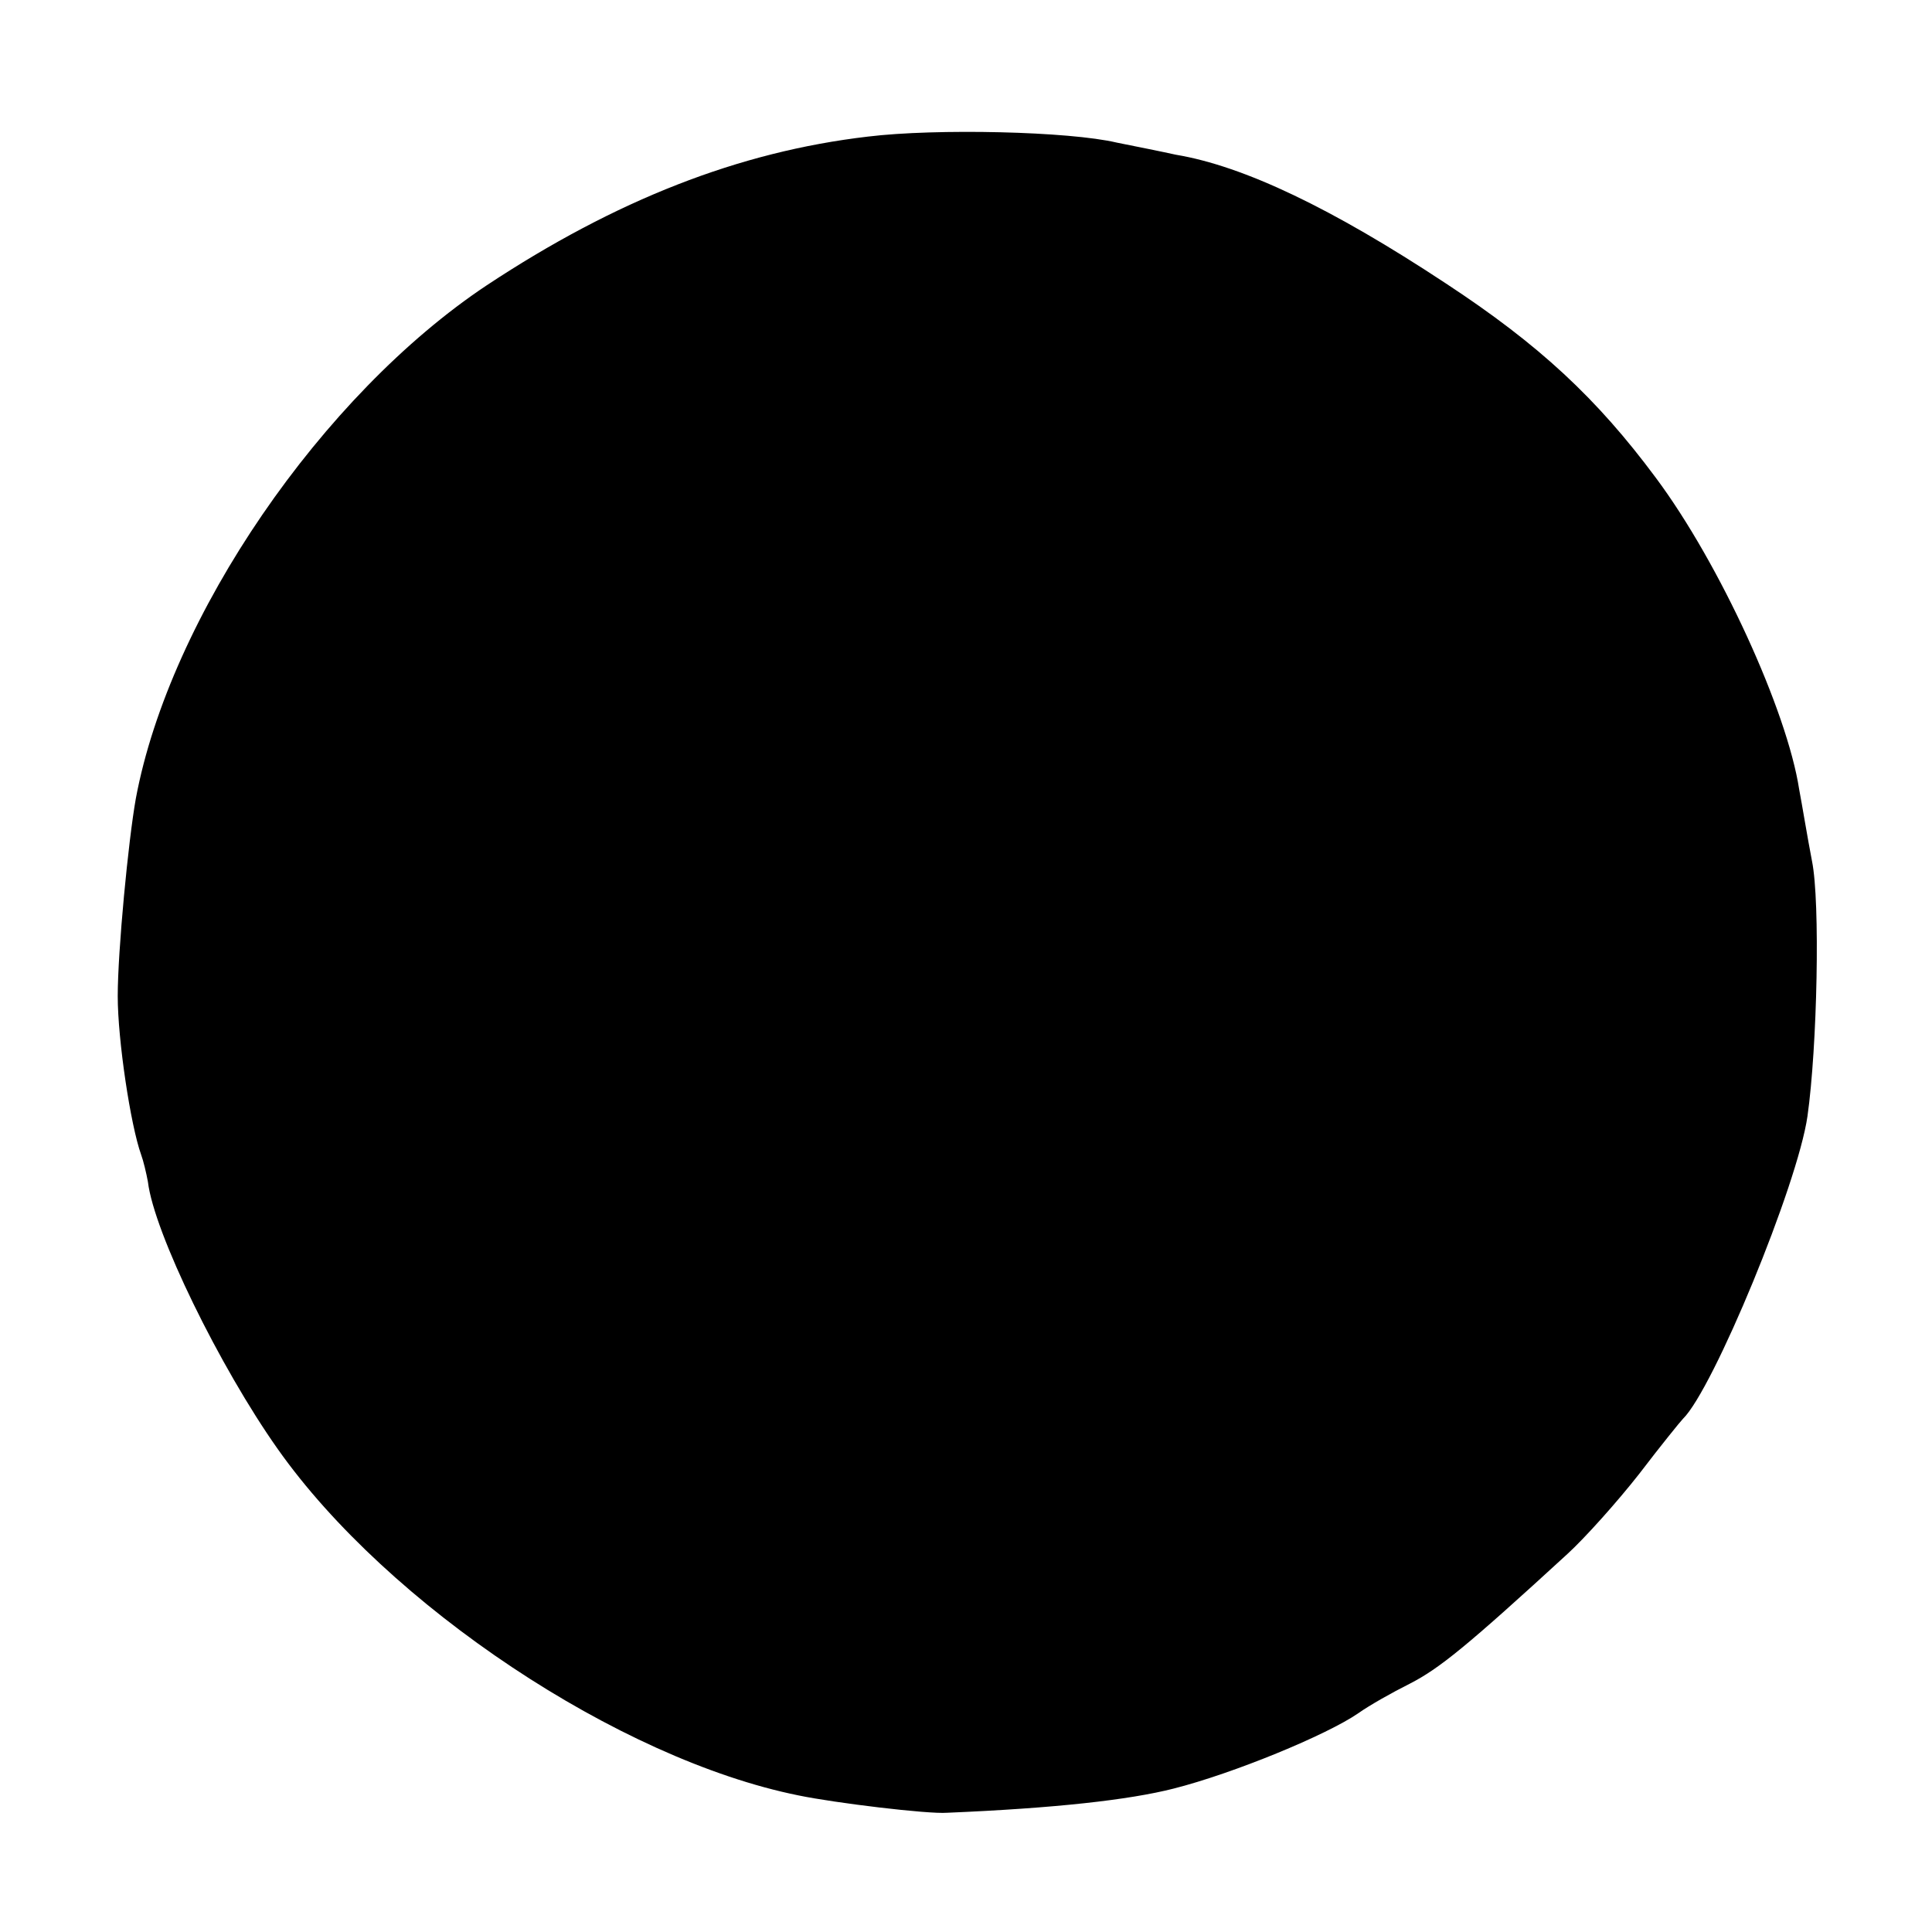 <?xml version="1.0" standalone="no"?>
<!DOCTYPE svg PUBLIC "-//W3C//DTD SVG 20010904//EN"
 "http://www.w3.org/TR/2001/REC-SVG-20010904/DTD/svg10.dtd">
<svg version="1.0" xmlns="http://www.w3.org/2000/svg"
 width="256pt" height="256pt" viewBox="0 0 256 256"
 preserveAspectRatio="xMidYMid meet">
<g transform="translate(0,256) scale(0.1,-0.1)"
fill="#000000" stroke="none">
<path d="M1150 2379 c-171 -20 -334 -84 -505 -197 -218 -145 -420 -439 -465
-680 -10 -56 -24 -202 -24 -262 0 -58 17 -171 31 -210 3 -8 7 -25 9 -36 8 -67
95 -245 172 -354 146 -207 452 -411 690 -459 48 -10 172 -25 197 -23 143 6
241 17 300 32 79 20 203 71 245 100 14 10 44 27 68 39 39 20 75 49 209 172 23
21 66 69 95 106 29 38 55 70 58 73 40 39 152 310 165 401 13 92 17 284 6 338
-6 31 -13 74 -17 95 -16 104 -105 299 -190 413 -78 105 -154 176 -279 258
-150 99 -267 155 -357 170 -18 4 -53 11 -78 16 -63 15 -240 19 -330 8z"/>
</g>
</svg>
